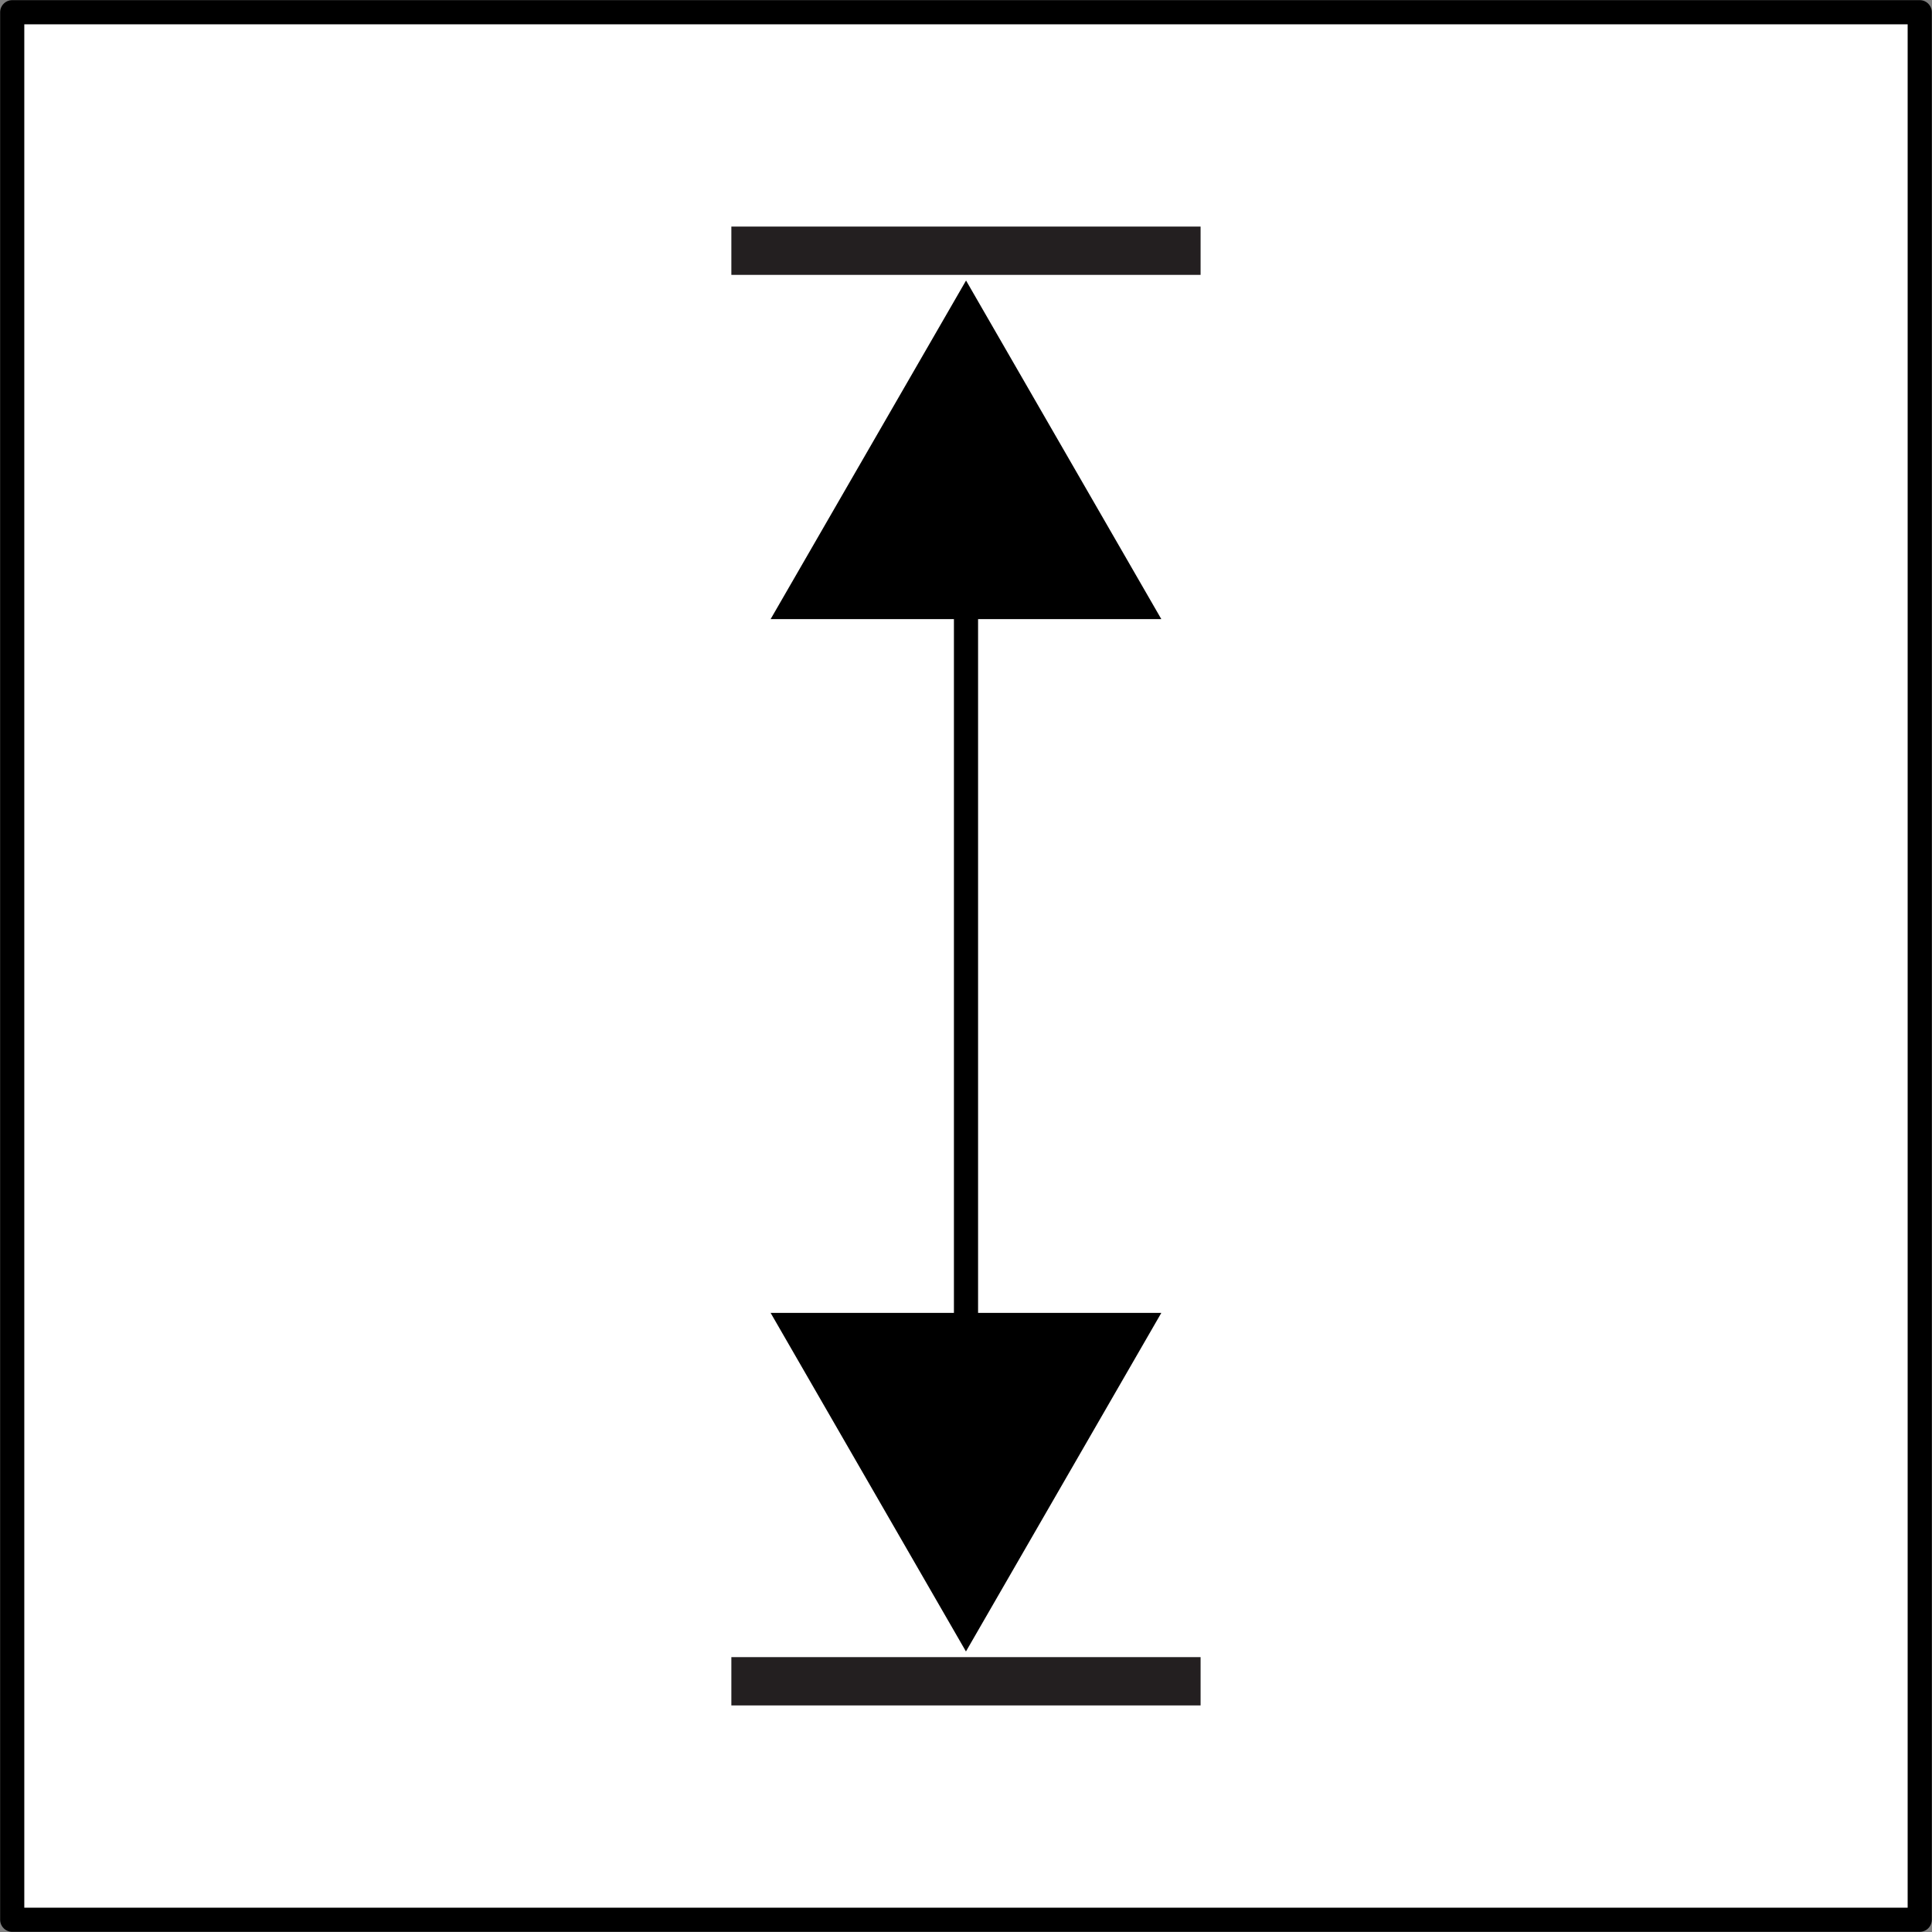 <?xml version="1.0" encoding="utf-8"?>
<!-- Generator: Adobe Illustrator 14.0.0, SVG Export Plug-In  -->
<!DOCTYPE svg PUBLIC "-//W3C//DTD SVG 1.1//EN" "http://www.w3.org/Graphics/SVG/1.1/DTD/svg11.dtd">
<svg version="1.1"
	 xmlns="http://www.w3.org/2000/svg" xmlns:xlink="http://www.w3.org/1999/xlink" xmlns:a="http://ns.adobe.com/AdobeSVGViewerExtensions/3.0/"
	 x="0px" y="0px" width="40px" height="40px" viewBox="40.01 0 40 40" enable-background="new 40.01 0 40 40" xml:space="preserve">
<rect x="40.01" y="0" width="40" height="40" fill="#808080" stroke="none"/>
<defs>
</defs>
<rect x="40.263" y="0.253" fill="#FFFFFF" stroke="#000" stroke-width="0.5" stroke-linecap="round" stroke-linejoin="round" stroke-miterlimit="10" width="39.493" height="39.493"/>
<polygon fill="#000" points="64.054,12.818 60.011,5.808 55.965,12.818 "/>
<line fill="#231F20" stroke="#231F20" stroke-miterlimit="10" x1="55.152" y1="5.191" x2="64.867" y2="5.191"/>
<polygon fill="#000" points="55.965,27.182 60.009,34.192 64.054,27.182 "/>
<line fill="#231F20" stroke="#231F20" stroke-miterlimit="10" x1="64.867" y1="34.809" x2="55.152" y2="34.809"/>
<line fill="none" stroke="#000" stroke-width="0.5" stroke-linecap="round" stroke-linejoin="round" stroke-miterlimit="10" x1="60.01" y1="9.333" x2="60.01" y2="31.898"/>
<rect id="_x3C_Slice_x3E__19_" x="40.01" fill="none" width="40" height="40"/>
<circle fill="#FFFFFF" stroke="#000" stroke-width="0.5" stroke-miterlimit="10" cx="20.01" cy="60" r="19.76"/>
</svg>
